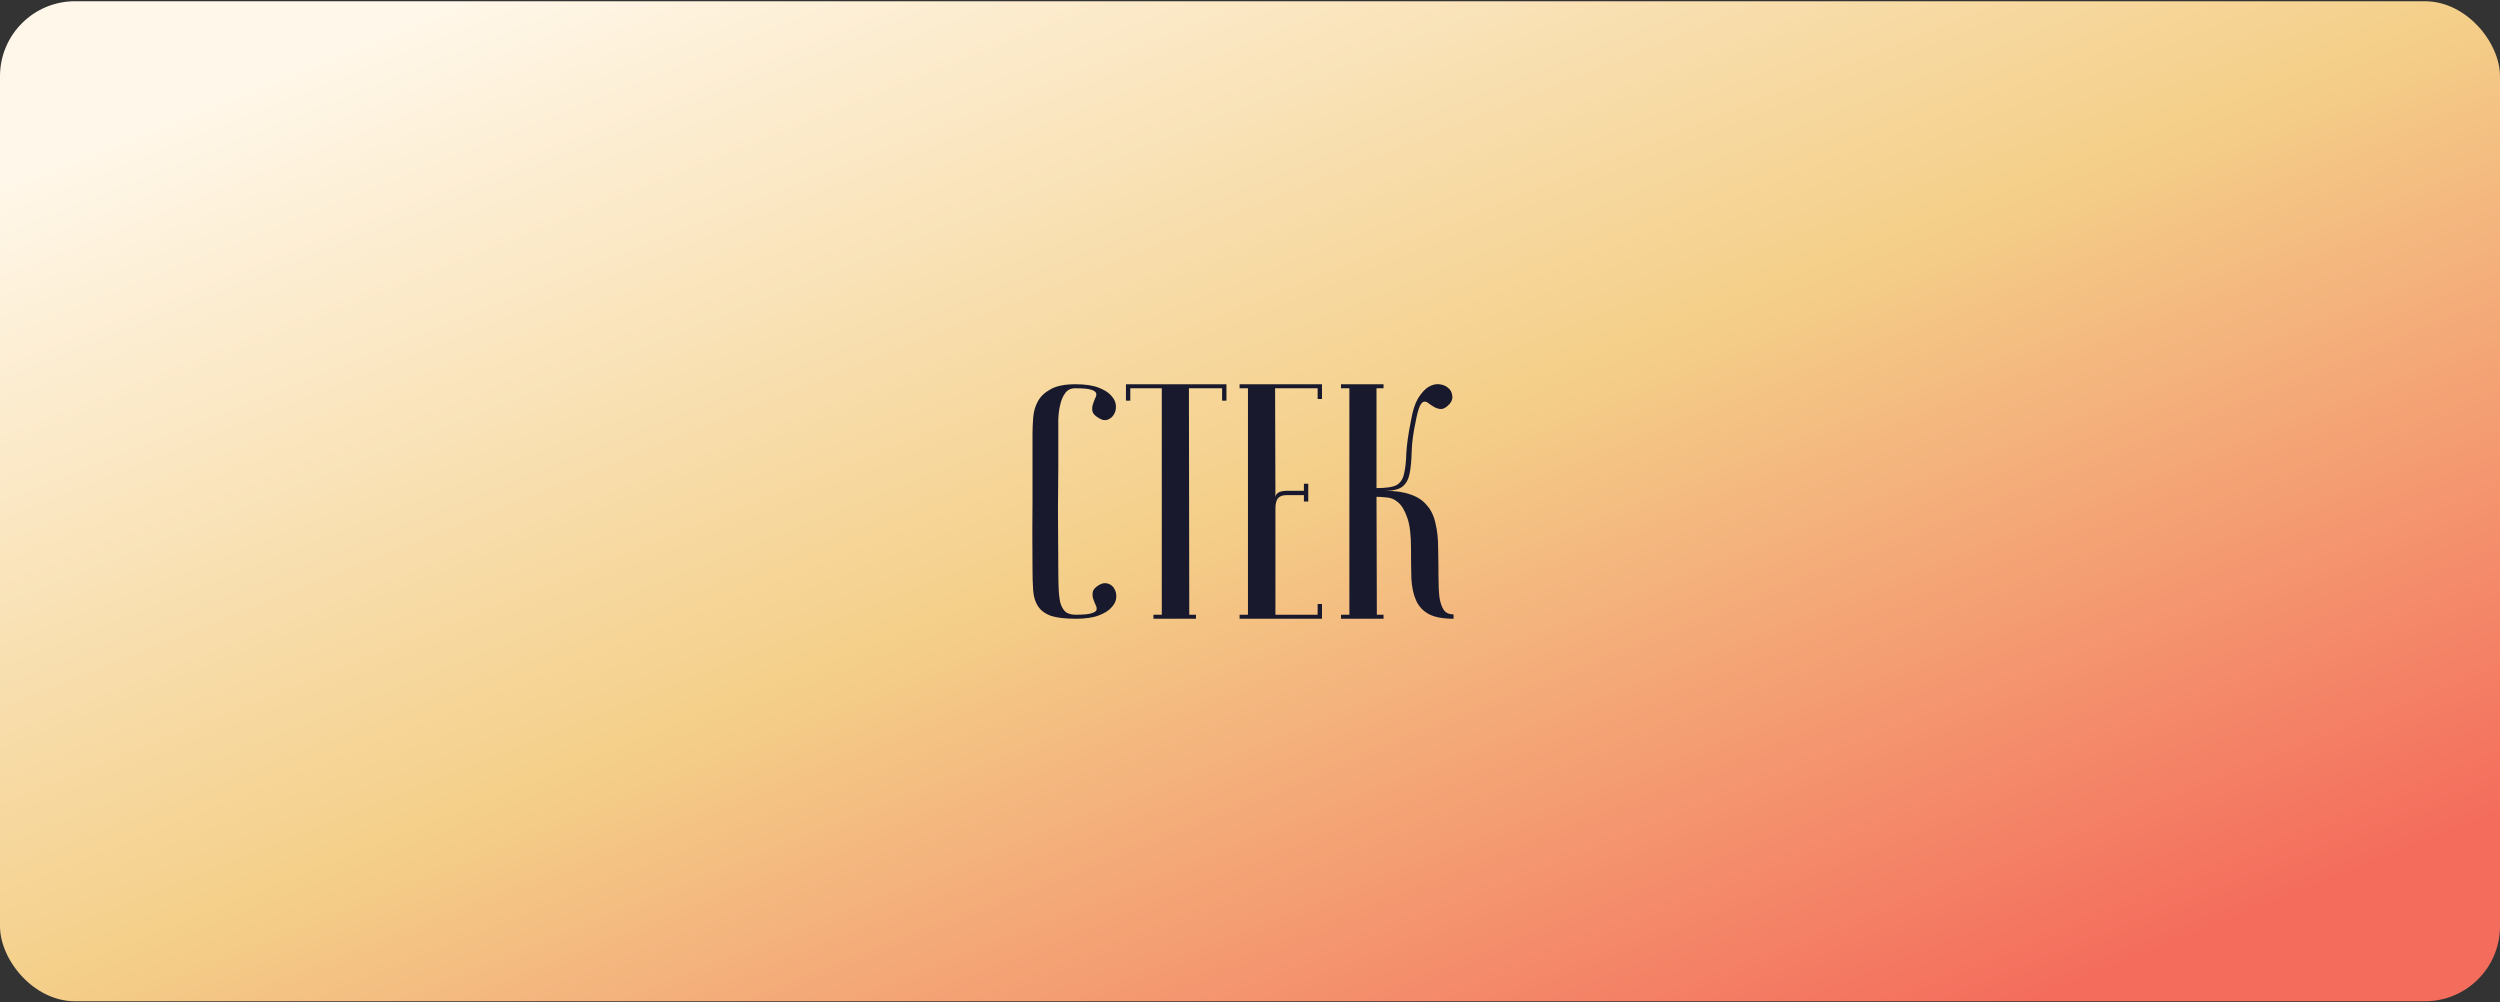 <svg width="1000" height="401" viewBox="0 0 1000 401" fill="none" xmlns="http://www.w3.org/2000/svg">
<rect x="0" y="0" width="1000" height="401" fill="#333333" stroke="none"/>
<rect y="0.5" width="1000" height="400" rx="30" fill="url(#paint0_linear_8_51)"/>
<path d="M430.286 245.892C433.234 245.892 435.289 245.713 436.45 245.356C437.701 244.999 438.415 244.552 438.594 244.016C438.773 243.391 438.639 242.676 438.192 241.872C437.835 241.068 437.522 240.264 437.254 239.46C436.986 238.567 436.941 237.673 437.12 236.78C437.299 235.797 438.147 234.859 439.666 233.966C440.917 233.251 442.078 233.073 443.15 233.43C444.311 233.787 445.16 234.457 445.696 235.44C446.321 236.423 446.589 237.629 446.5 239.058C446.411 240.398 445.785 241.693 444.624 242.944C443.552 244.195 441.855 245.267 439.532 246.16C437.209 247.053 434.127 247.5 430.286 247.5C425.998 247.5 422.648 247.098 420.236 246.294C417.913 245.401 416.216 244.105 415.144 242.408C414.072 240.711 413.447 238.656 413.268 236.244C413.089 233.743 413 230.795 413 227.4C412.911 216.68 412.911 207.881 413 201.002C413 194.123 413 188.674 413 184.654V173.8C413 171.656 413.089 169.423 413.268 167.1C413.447 164.688 414.072 162.499 415.144 160.534C416.216 158.569 417.913 156.961 420.236 155.71C422.559 154.37 425.864 153.7 430.152 153.7C433.993 153.7 437.075 154.147 439.398 155.04C441.721 155.933 443.418 157.005 444.49 158.256C445.651 159.507 446.277 160.847 446.366 162.276C446.455 163.616 446.187 164.777 445.562 165.76C445.026 166.743 444.177 167.457 443.016 167.904C441.944 168.261 440.783 168.038 439.532 167.234C438.013 166.341 437.165 165.447 436.986 164.554C436.807 163.571 436.852 162.678 437.12 161.874C437.388 160.981 437.701 160.132 438.058 159.328C438.505 158.524 438.639 157.854 438.46 157.318C438.281 156.693 437.567 156.201 436.316 155.844C435.155 155.487 433.1 155.308 430.152 155.308C428.365 155.308 427.025 155.933 426.132 157.184C425.239 158.345 424.569 159.864 424.122 161.74C423.675 163.527 423.407 165.537 423.318 167.77C423.318 169.914 423.318 171.924 423.318 173.8V186.664C423.318 191.041 423.273 196.625 423.184 203.414C423.184 210.114 423.229 218.109 423.318 227.4C423.318 230.348 423.363 232.983 423.452 235.306C423.541 237.539 423.765 239.46 424.122 241.068C424.569 242.587 425.239 243.793 426.132 244.686C427.115 245.49 428.499 245.892 430.286 245.892ZM490.579 153.7V160.266H488.837V155.308H475.571L475.705 245.892H478.385V247.5H461.367V245.892H464.717V155.308H452.121V160.266H450.379V153.7H490.579ZM528.798 153.7V159.596H527.056V155.308H510.038L510.172 199.126C510.172 198.233 510.529 197.563 511.244 197.116C511.959 196.58 513.254 196.312 515.13 196.312H521.562V193.498H523.304V200.6H521.562V198.054H514.594C512.986 198.054 511.825 198.501 511.11 199.394C510.485 200.287 510.172 201.627 510.172 203.414V245.892H527.056V241.604H528.798V247.5H495.834V245.892H499.184V155.308H495.834V153.7H528.798ZM564.406 168.172C565.032 164.42 565.97 161.472 567.22 159.328C568.56 157.184 569.945 155.665 571.374 154.772C572.893 153.879 574.367 153.521 575.796 153.7C577.226 153.879 578.387 154.37 579.28 155.174C580.174 155.889 580.71 156.871 580.888 158.122C581.156 159.283 580.799 160.445 579.816 161.606C578.655 162.857 577.583 163.527 576.6 163.616C575.707 163.616 574.814 163.393 573.92 162.946C573.116 162.499 572.357 162.008 571.642 161.472C570.928 160.847 570.258 160.579 569.632 160.668C569.007 160.757 568.426 161.383 567.89 162.544C567.354 163.705 566.818 165.715 566.282 168.574C565.3 173.13 564.764 177.15 564.674 180.634C564.585 184.118 564.317 187.021 563.87 189.344C563.424 191.667 562.486 193.409 561.056 194.57C559.716 195.731 557.349 196.312 553.954 196.312C558.064 196.312 561.458 196.803 564.138 197.786C566.908 198.679 569.096 200.109 570.704 202.074C572.402 203.95 573.563 206.362 574.188 209.31C574.903 212.169 575.26 215.519 575.26 219.36C575.35 223.648 575.394 227.445 575.394 230.75C575.394 234.055 575.528 236.825 575.796 239.058C576.154 241.202 576.734 242.855 577.538 244.016C578.342 245.177 579.638 245.758 581.424 245.758V247.5C577.136 247.5 573.831 246.875 571.508 245.624C569.186 244.373 567.488 242.542 566.416 240.13C565.344 237.718 564.719 234.77 564.54 231.286C564.451 227.802 564.406 223.827 564.406 219.36C564.406 214 563.915 209.935 562.932 207.166C561.95 204.307 560.744 202.253 559.314 201.002C557.885 199.751 556.366 199.081 554.758 198.992C553.15 198.813 551.766 198.724 550.604 198.724L550.738 245.892H553.418V247.5H536.4V245.892H539.75V155.308H536.4V153.7H553.418V155.308H550.604V195.24C554.446 195.24 557.126 194.838 558.644 194.034C560.163 193.141 561.146 191.667 561.592 189.612C562.128 187.468 562.441 184.699 562.53 181.304C562.709 177.82 563.334 173.443 564.406 168.172Z" fill="#19192D"/>
<defs>
<linearGradient id="paint0_linear_8_51" x1="-2.311" y1="2.499" x2="274.191" y2="692.825" gradientUnits="userSpaceOnUse">
<stop offset="0.09" stop-color="#FFF7E9"/>
<stop offset="0.5" stop-color="#F4CF89"/>
<stop offset="0.907" stop-color="#F46C5C"/>
</linearGradient>
</defs>
</svg>
